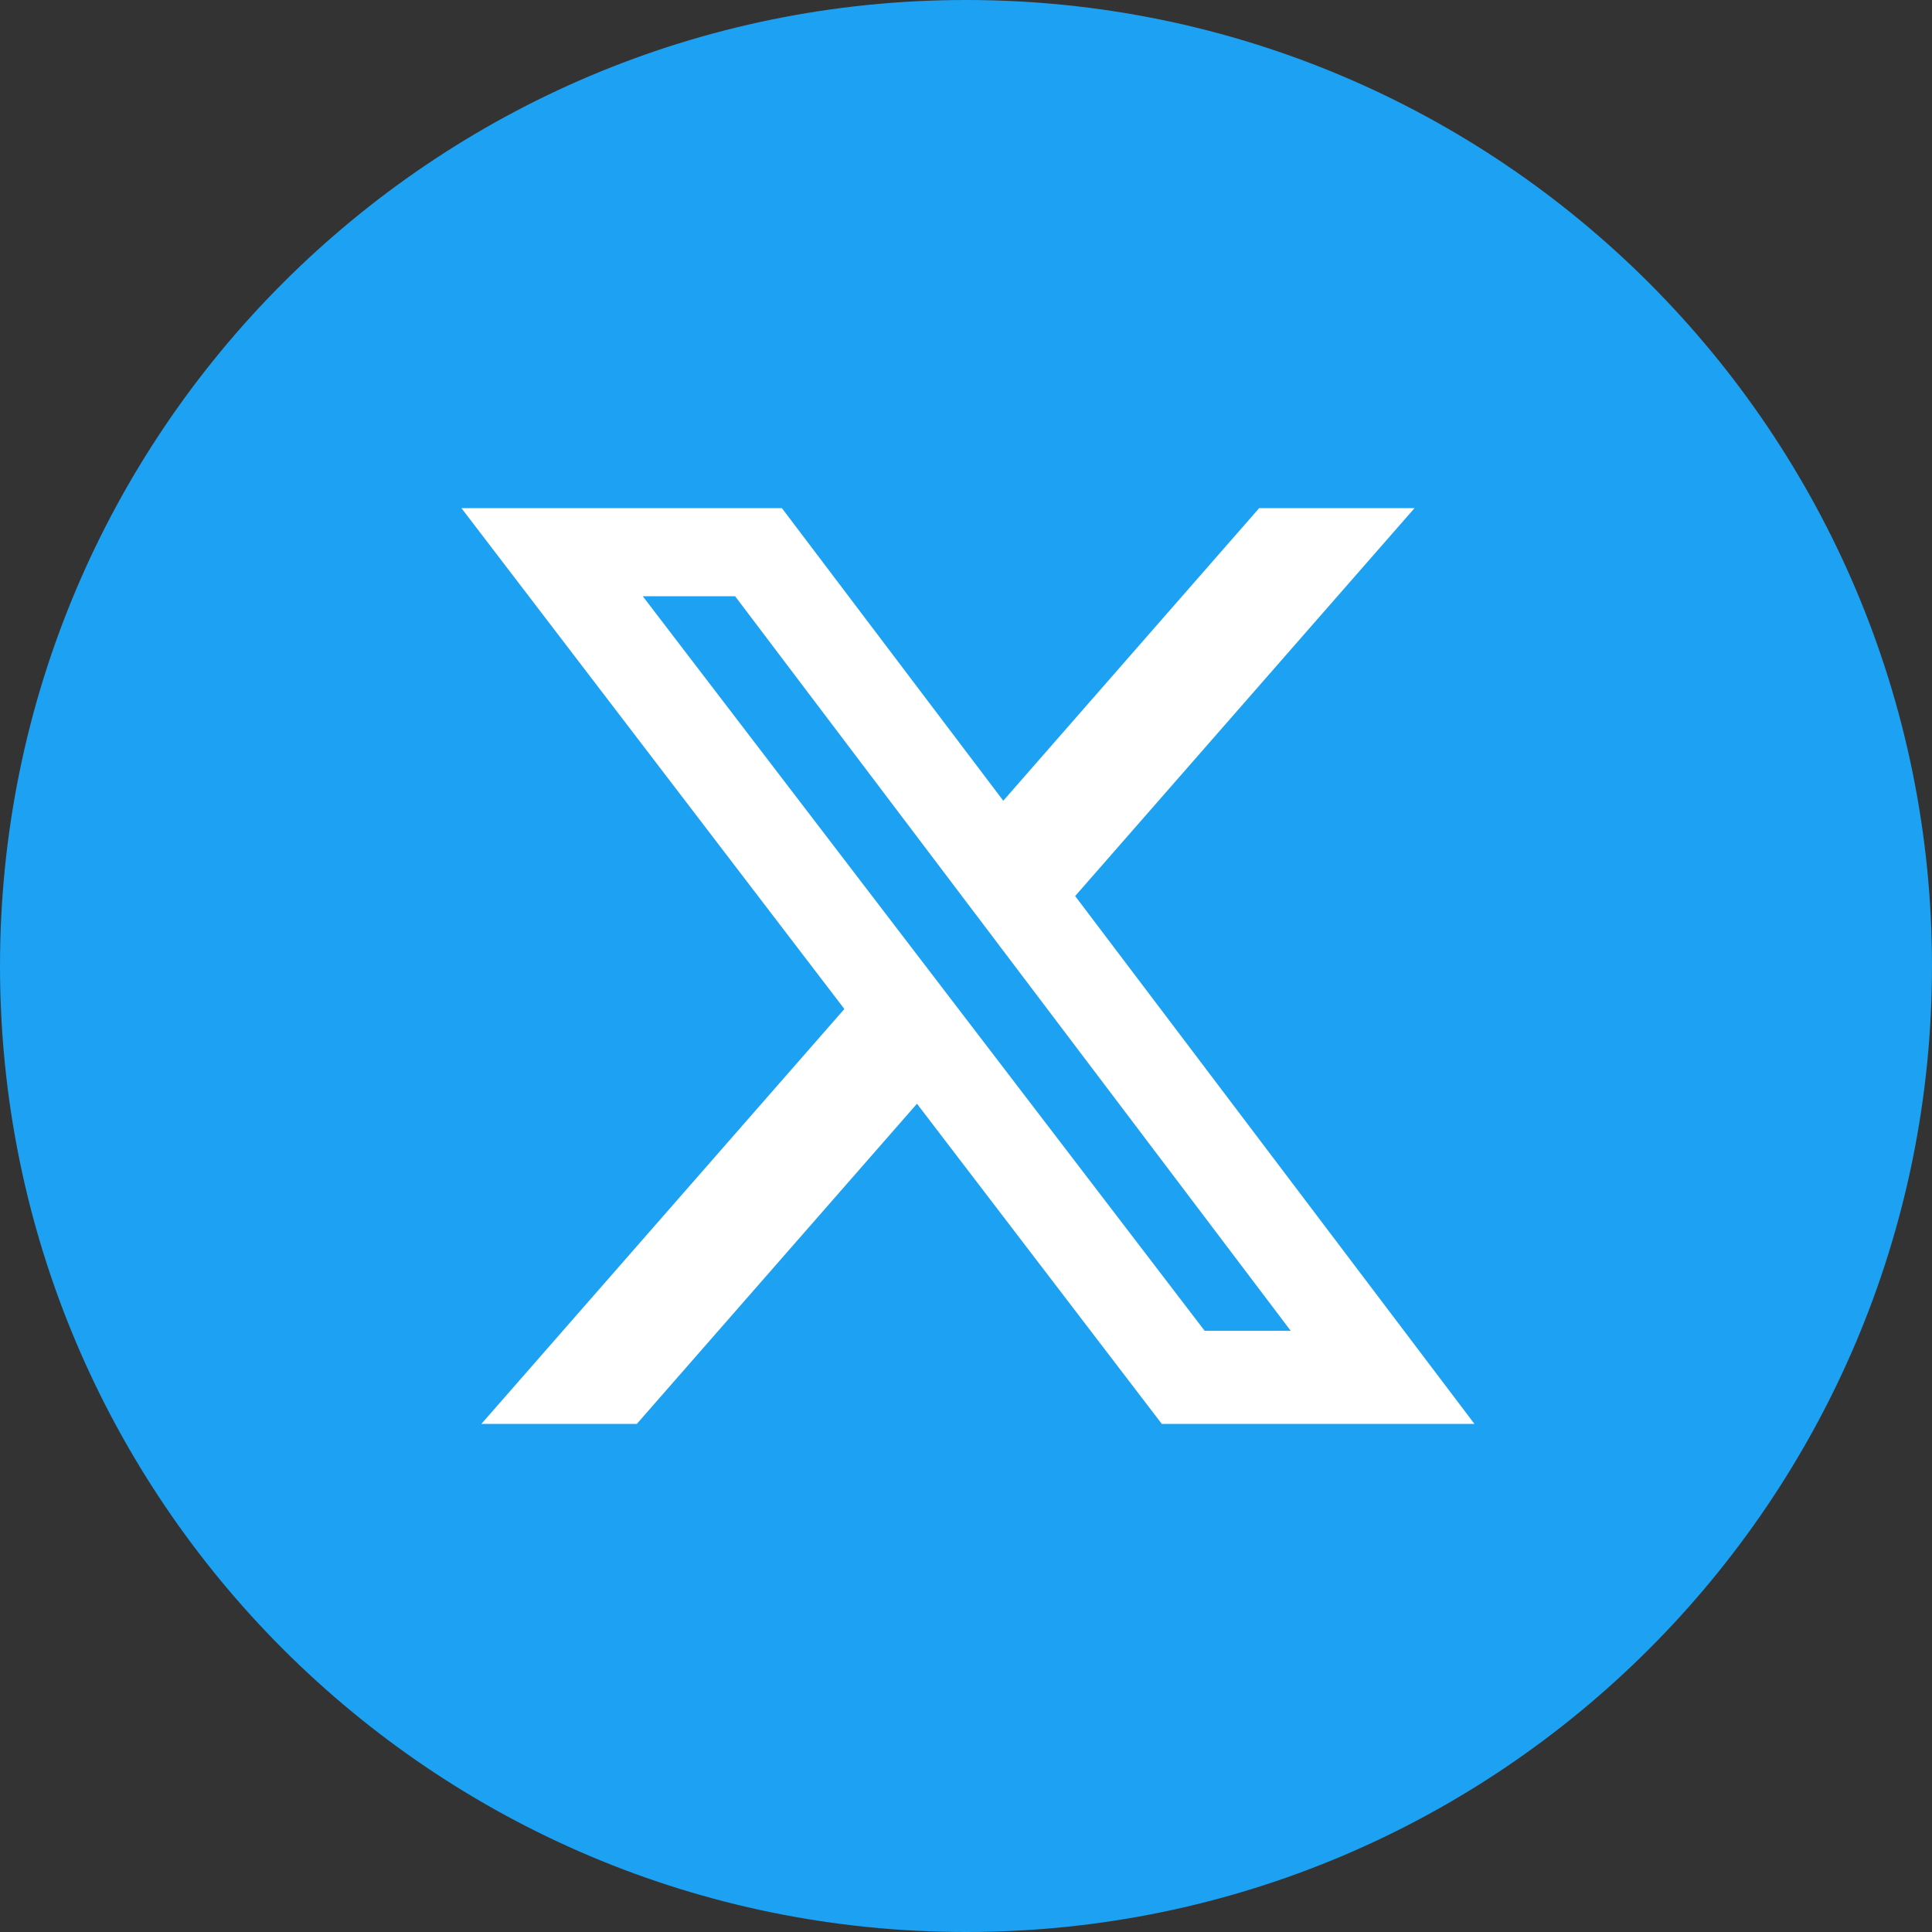 <svg width="24" height="24" viewBox="0 0 24 24" fill="currentColor" xmlns="http://www.w3.org/2000/svg" size="24"><rect x="0" y="0" width="24" height="24" fill="#333333" stroke="none"/><g clip-path="url(#clip0_7_1334)"><path d="M24 12C24 5.373 18.627 0 12 0C5.373 0 0 5.373 0 12C0 18.627 5.373 24 12 24C18.627 24 24 18.627 24 12Z" fill="#1DA1F2"></path><path d="M15.642 6.312H17.572L13.356 11.131L18.316 17.688H14.432L11.391 13.711L7.911 17.688H5.98L10.489 12.534L5.732 6.312H9.713L12.463 9.947L15.642 6.312ZM14.965 16.532H16.034L9.132 7.407H7.985L14.965 16.532Z" fill="white"></path></g><defs><clipPath id="clip0_7_1334"><rect width="24" height="24" fill="white"></rect></clipPath></defs></svg>